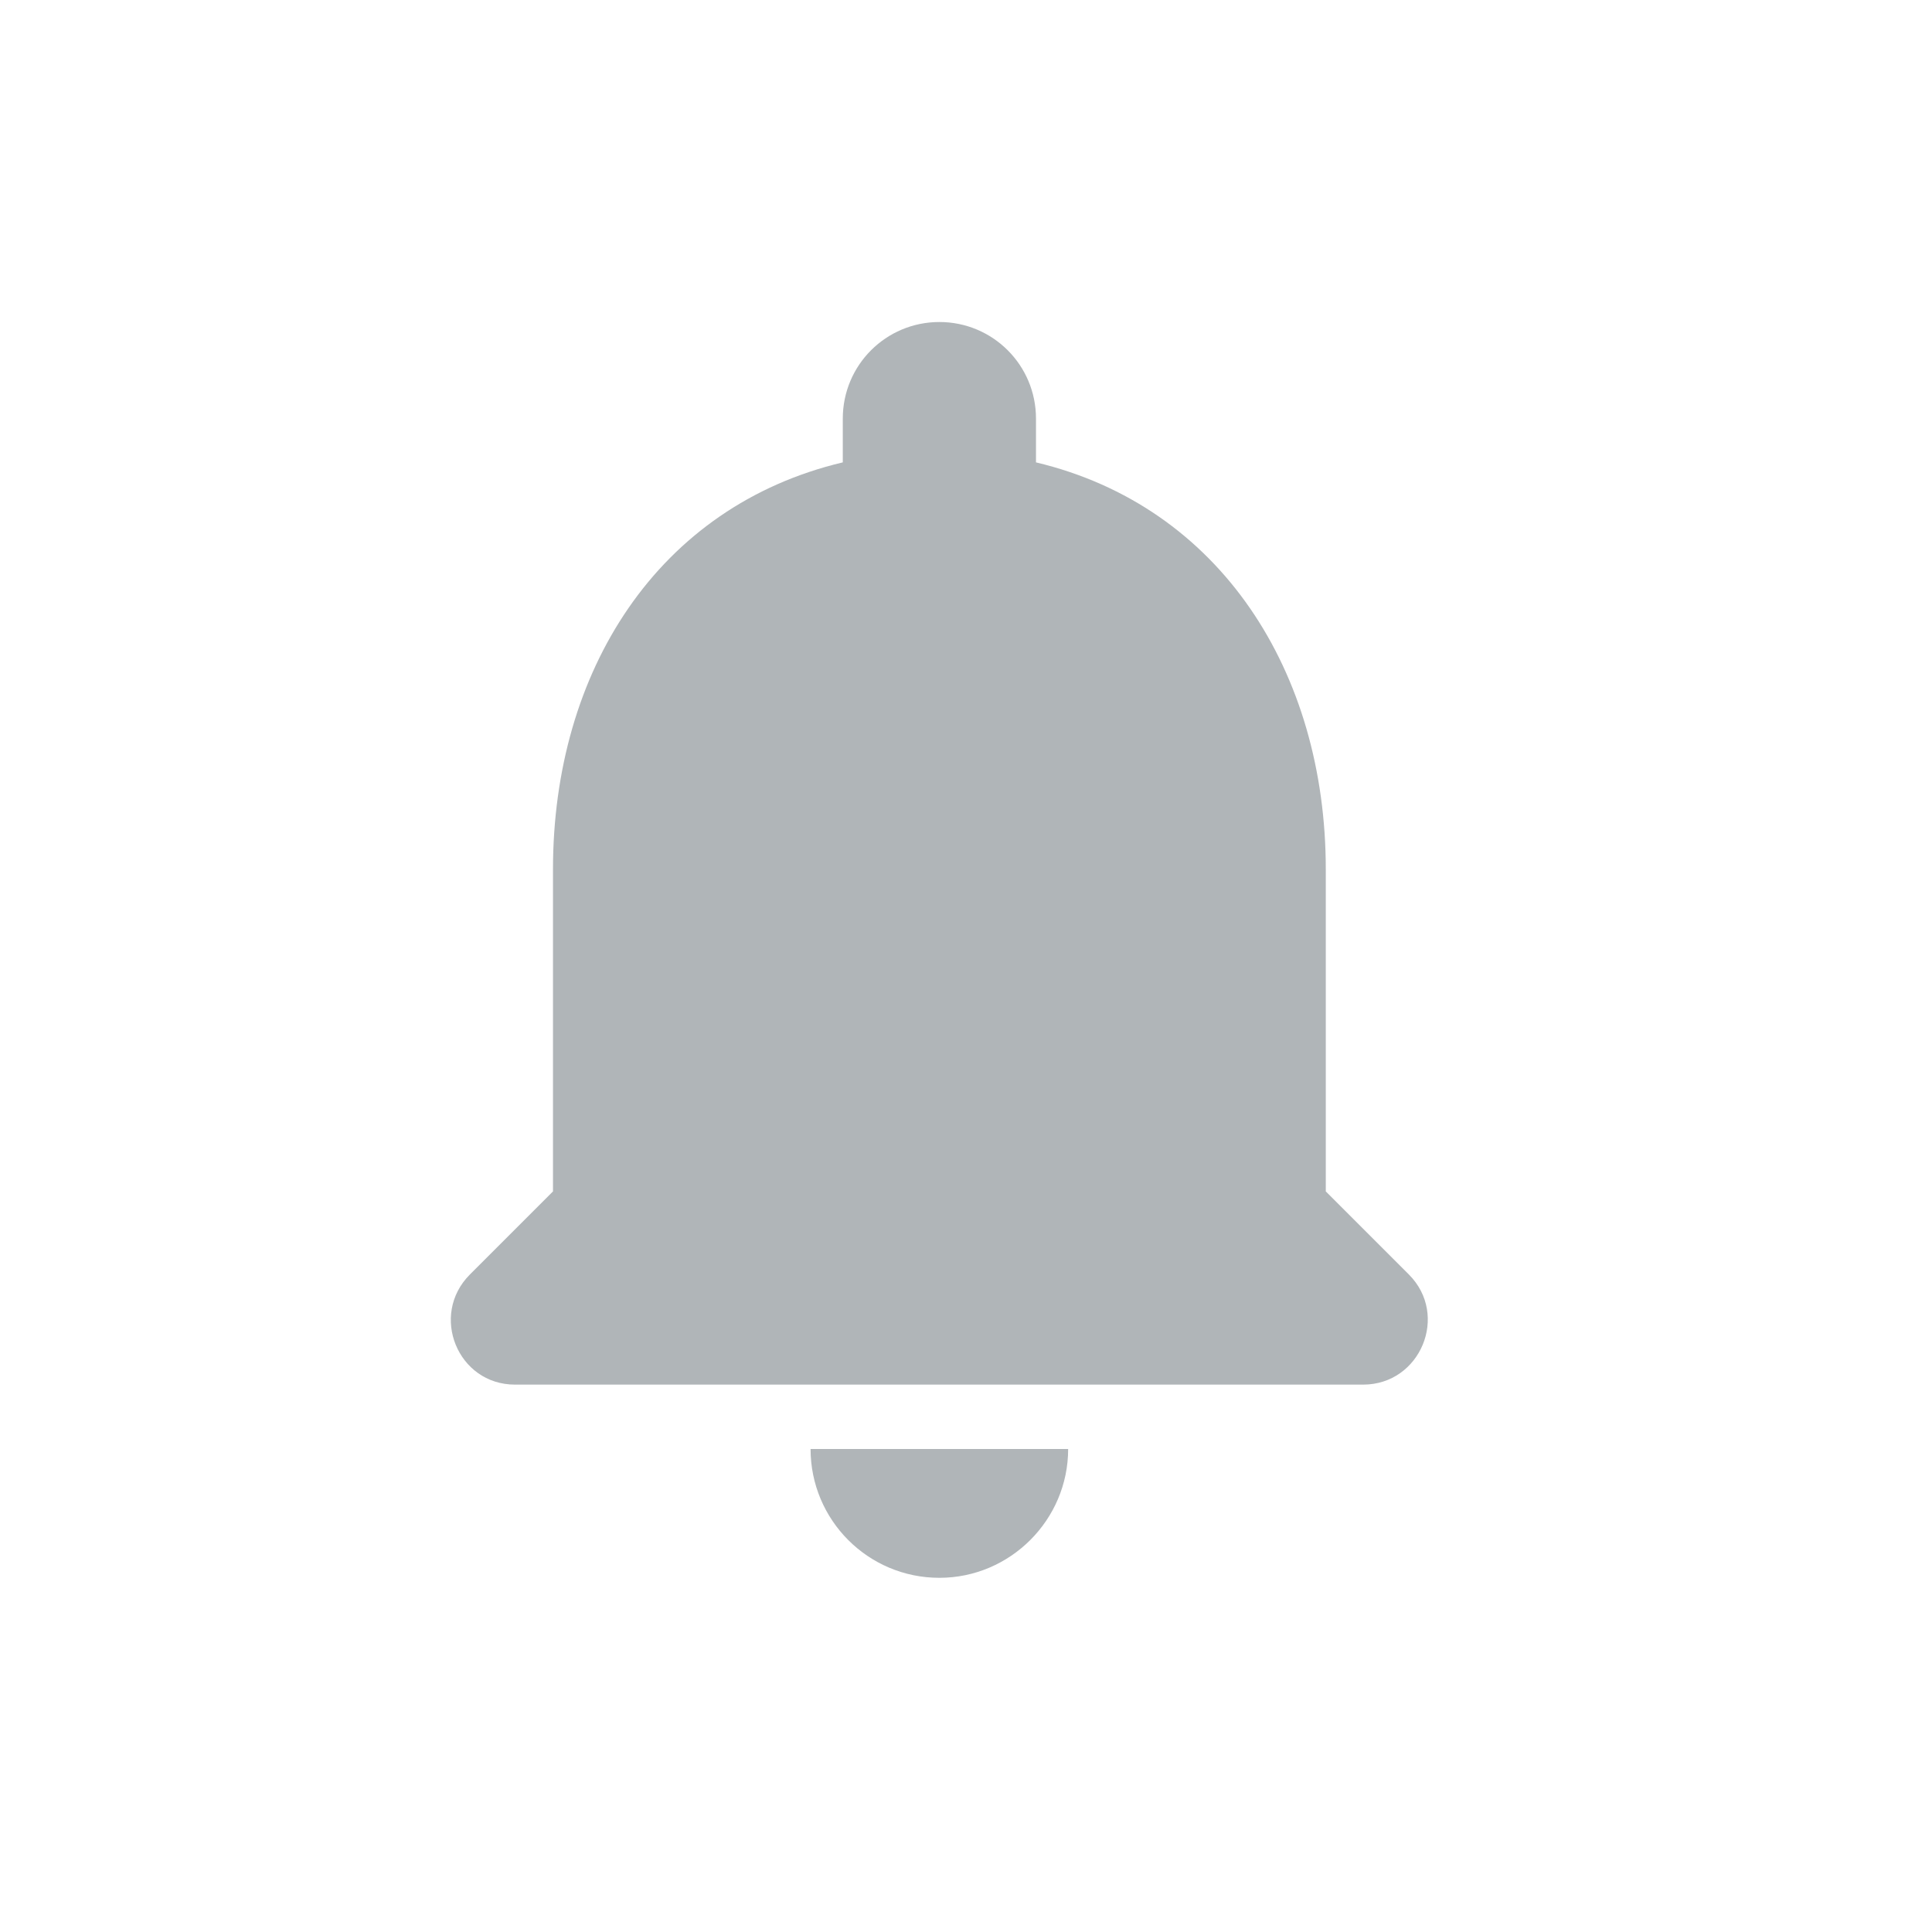 <svg width="40" height="40" viewBox="0 0 40 40" fill="none" xmlns="http://www.w3.org/2000/svg">
<g id="Social/notifications">
<path id="Icon" fill-rule="evenodd" clip-rule="evenodd" d="M19.449 32.667C20.915 32.667 22.115 31.467 22.115 30H16.782C16.782 31.467 17.969 32.667 19.449 32.667ZM27.449 24.667V18C27.449 13.907 25.262 10.48 21.449 9.573V8.667C21.449 7.56 20.555 6.667 19.449 6.667C18.342 6.667 17.449 7.56 17.449 8.667V9.573C13.622 10.48 11.449 13.893 11.449 18V24.667L9.729 26.387C8.889 27.227 9.475 28.667 10.662 28.667H28.222C29.409 28.667 30.009 27.227 29.169 26.387L27.449 24.667Z" fill="#B0B5B8"/>
</g>
</svg>

